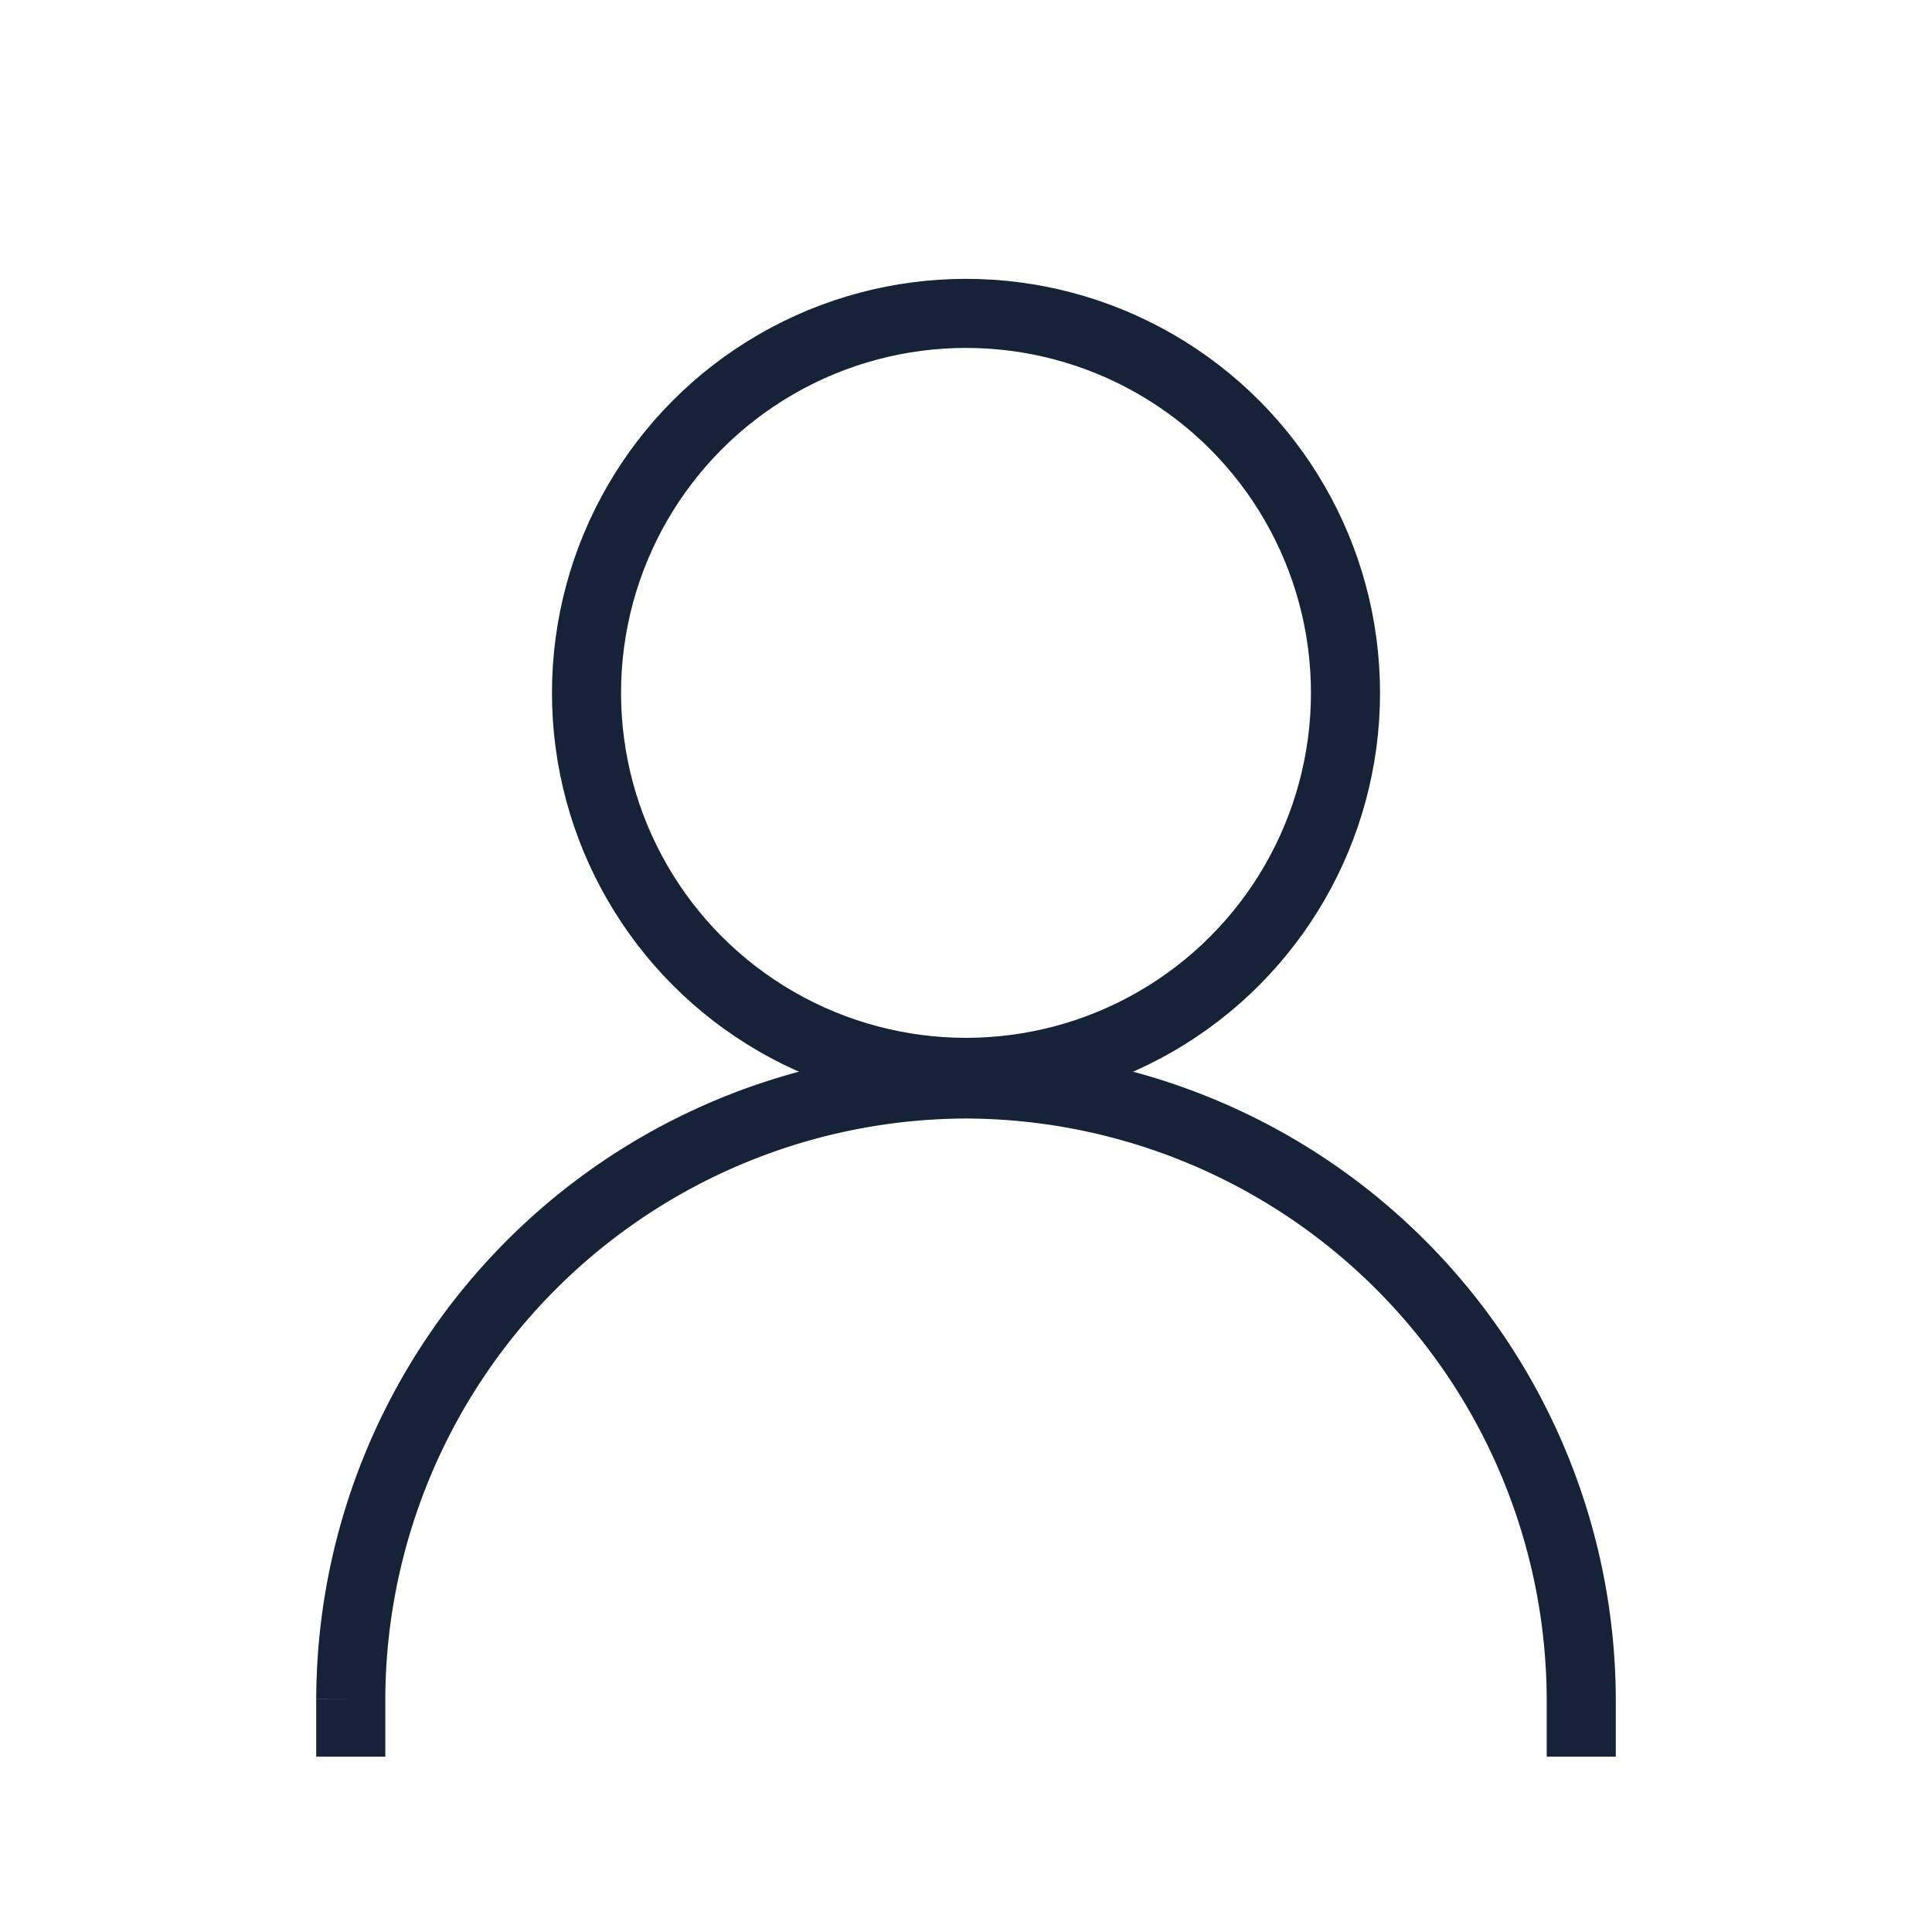 <svg xmlns="http://www.w3.org/2000/svg" width="27.97" height="27.97" viewBox="0 0 27.97 27.97"><defs><style>.a,.b{fill:none;}.a{stroke:#152238;stroke-miterlimit:10;}</style></defs><g transform="translate(5.078 4.537)"><circle class="a" cx="5.494" cy="5.494" r="5.494" transform="translate(3.413 0)"/><path class="a" d="M-205.667,288.49v-.832a8.933,8.933,0,0,1,8.907-8.907h0a8.933,8.933,0,0,1,8.907,8.907v.832" transform="translate(205.667 -267.595)"/></g><rect class="b" width="27.97" height="27.97"/></svg>